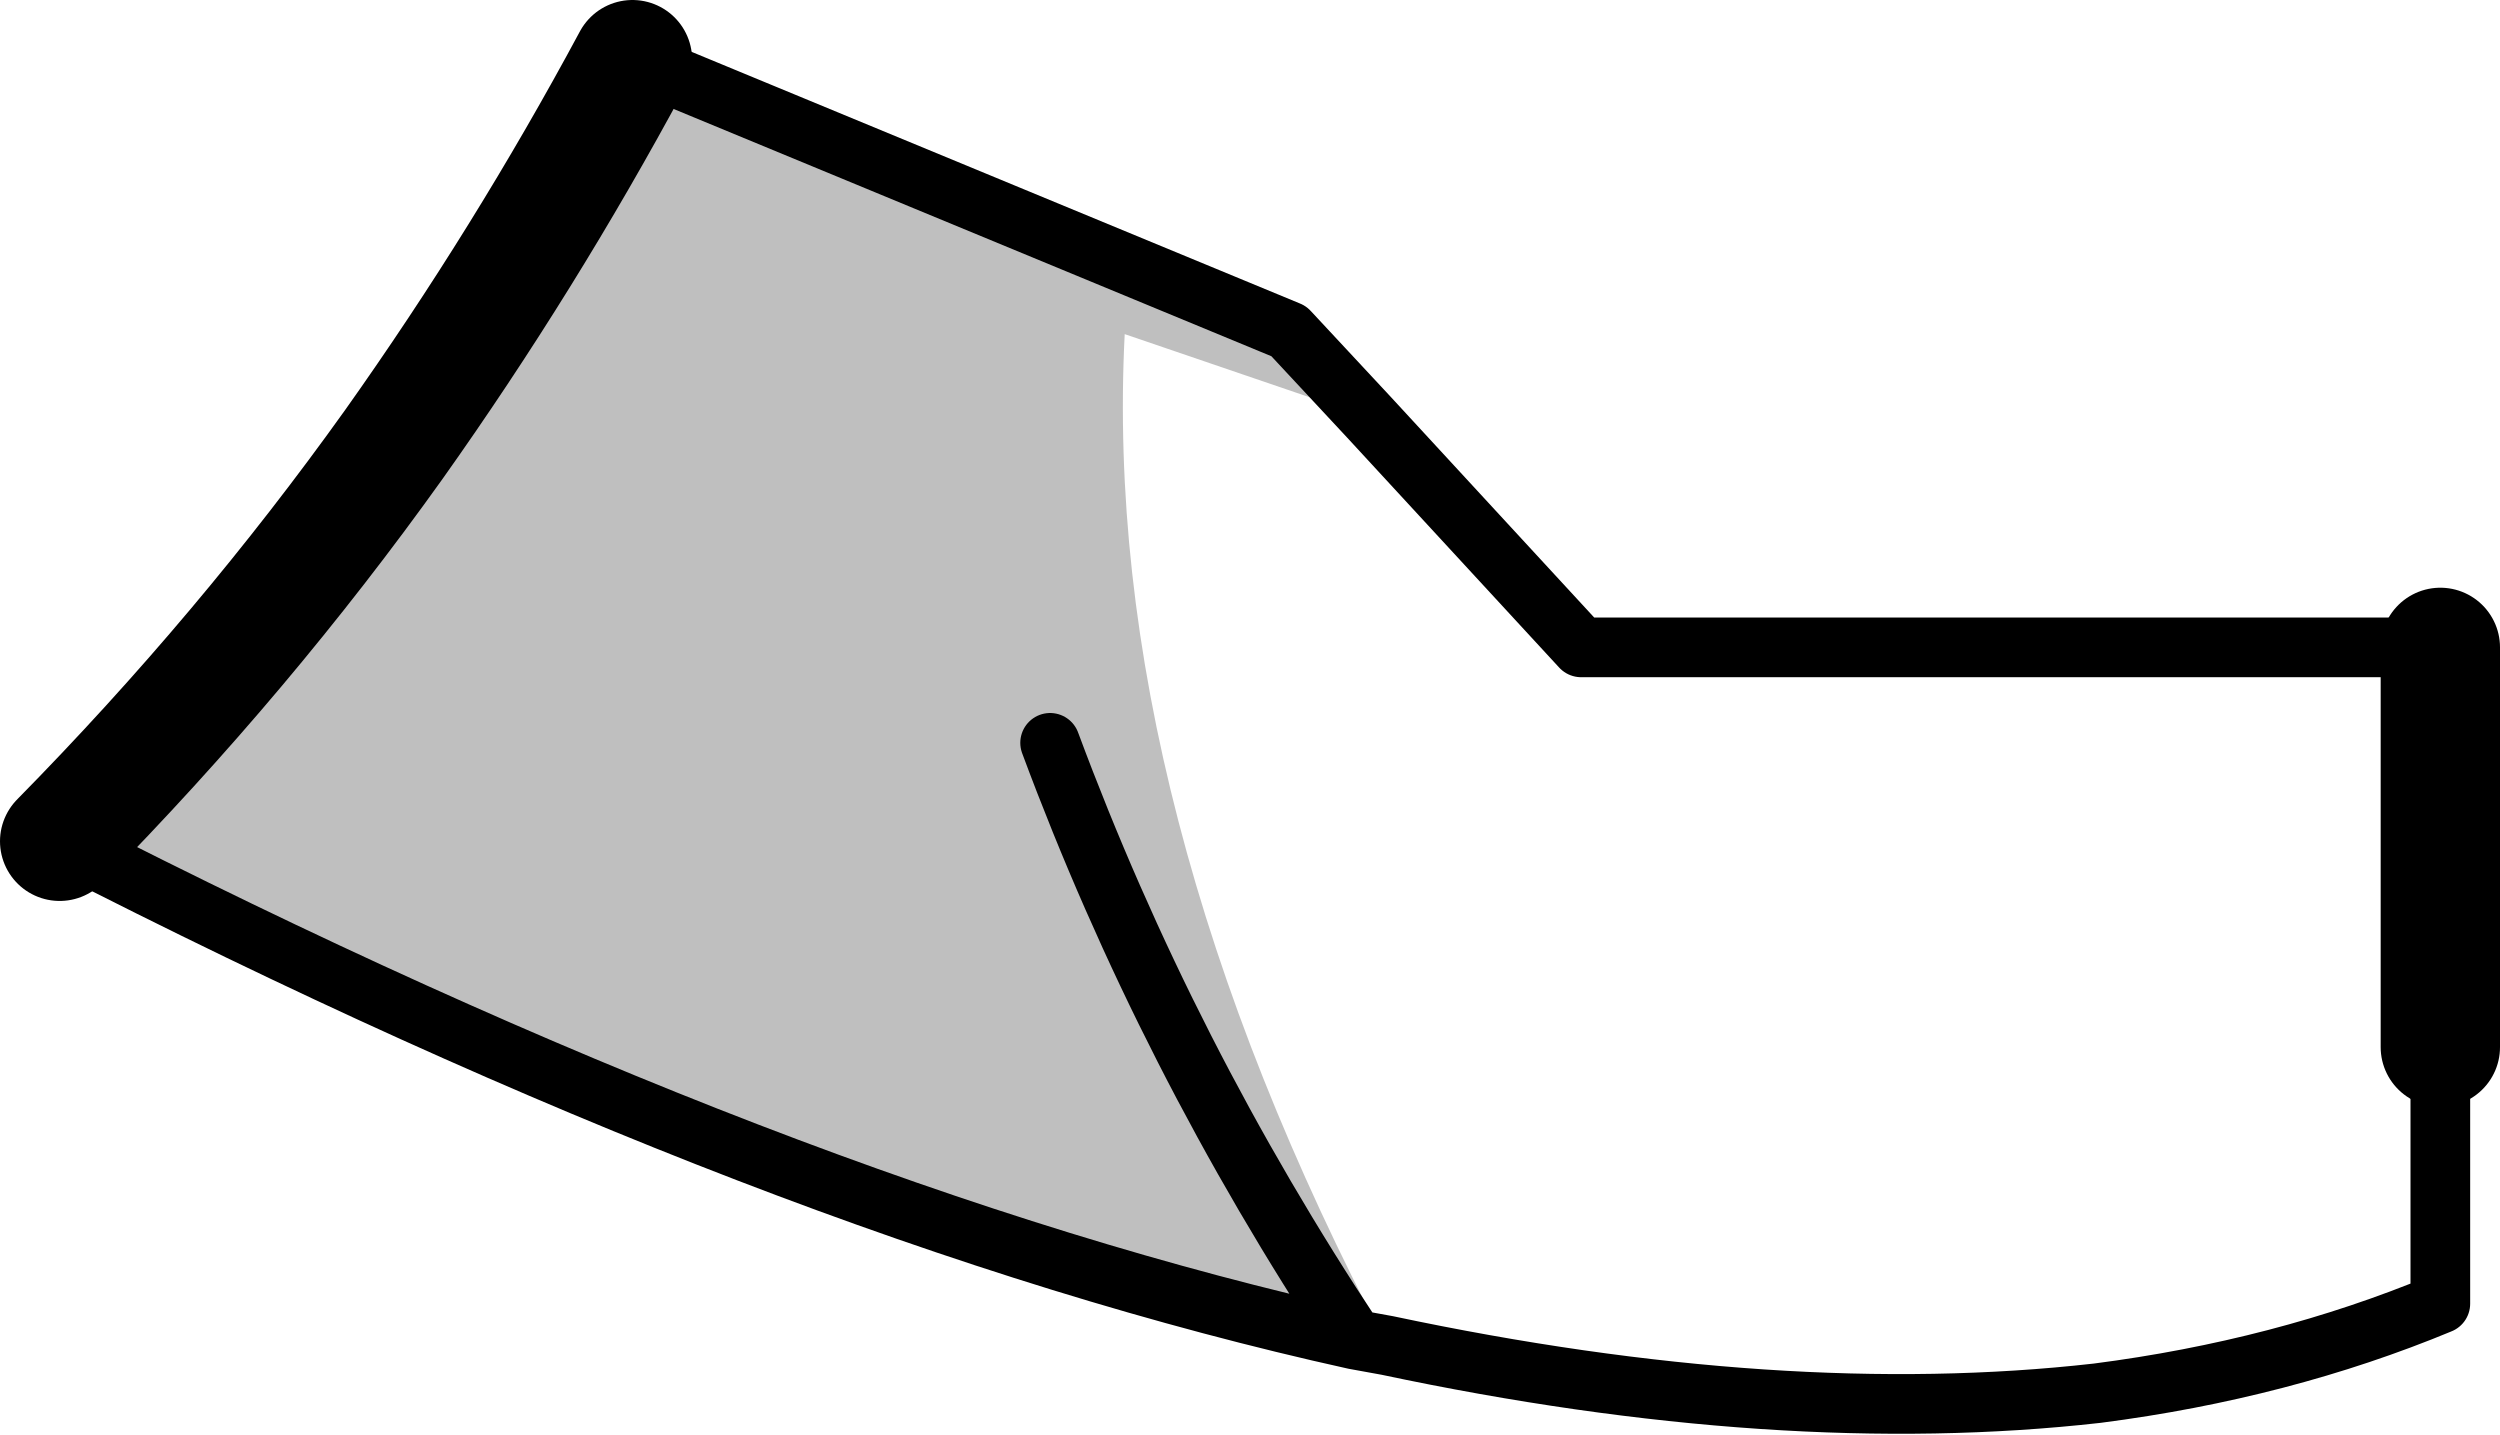 <?xml version="1.0" encoding="UTF-8" standalone="no"?>
<svg xmlns:xlink="http://www.w3.org/1999/xlink" height="24.05px" width="41.9px" xmlns="http://www.w3.org/2000/svg">
  <g transform="matrix(1.0, 0.0, 0.0, 1.0, -178.4, -113.55)">
    <path d="M201.35 120.55 L197.25 119.15 Q196.85 127.0 201.65 136.1 L201.1 136.0 Q191.6 133.9 179.4 127.65 182.5 124.5 185.0 121.0 187.2 117.9 189.0 114.55 L200.0 119.1 201.35 120.55 M196.0 126.0 Q197.95 131.25 201.1 136.0 197.95 131.25 196.0 126.0" fill="#010101" fill-opacity="0.251" fill-rule="evenodd" stroke="none"/>
    <path d="M201.65 136.1 Q208.25 137.5 213.55 136.9 216.65 136.5 219.3 135.4 L219.3 131.1 M219.3 124.4 L204.9 124.4 201.35 120.55 200.0 119.1 189.0 114.55 M201.65 136.1 L201.1 136.0 Q191.6 133.9 179.4 127.65 M201.1 136.0 Q197.95 131.25 196.0 126.0" fill="none" stroke="#000000" stroke-linecap="round" stroke-linejoin="round" stroke-width="1.0"/>
    <path d="M219.3 131.1 L219.3 124.4 M179.4 127.65 Q182.5 124.5 185.0 121.0 187.2 117.9 189.0 114.55" fill="none" stroke="#000000" stroke-linecap="round" stroke-linejoin="round" stroke-width="2.0"/>
  </g>
</svg>
